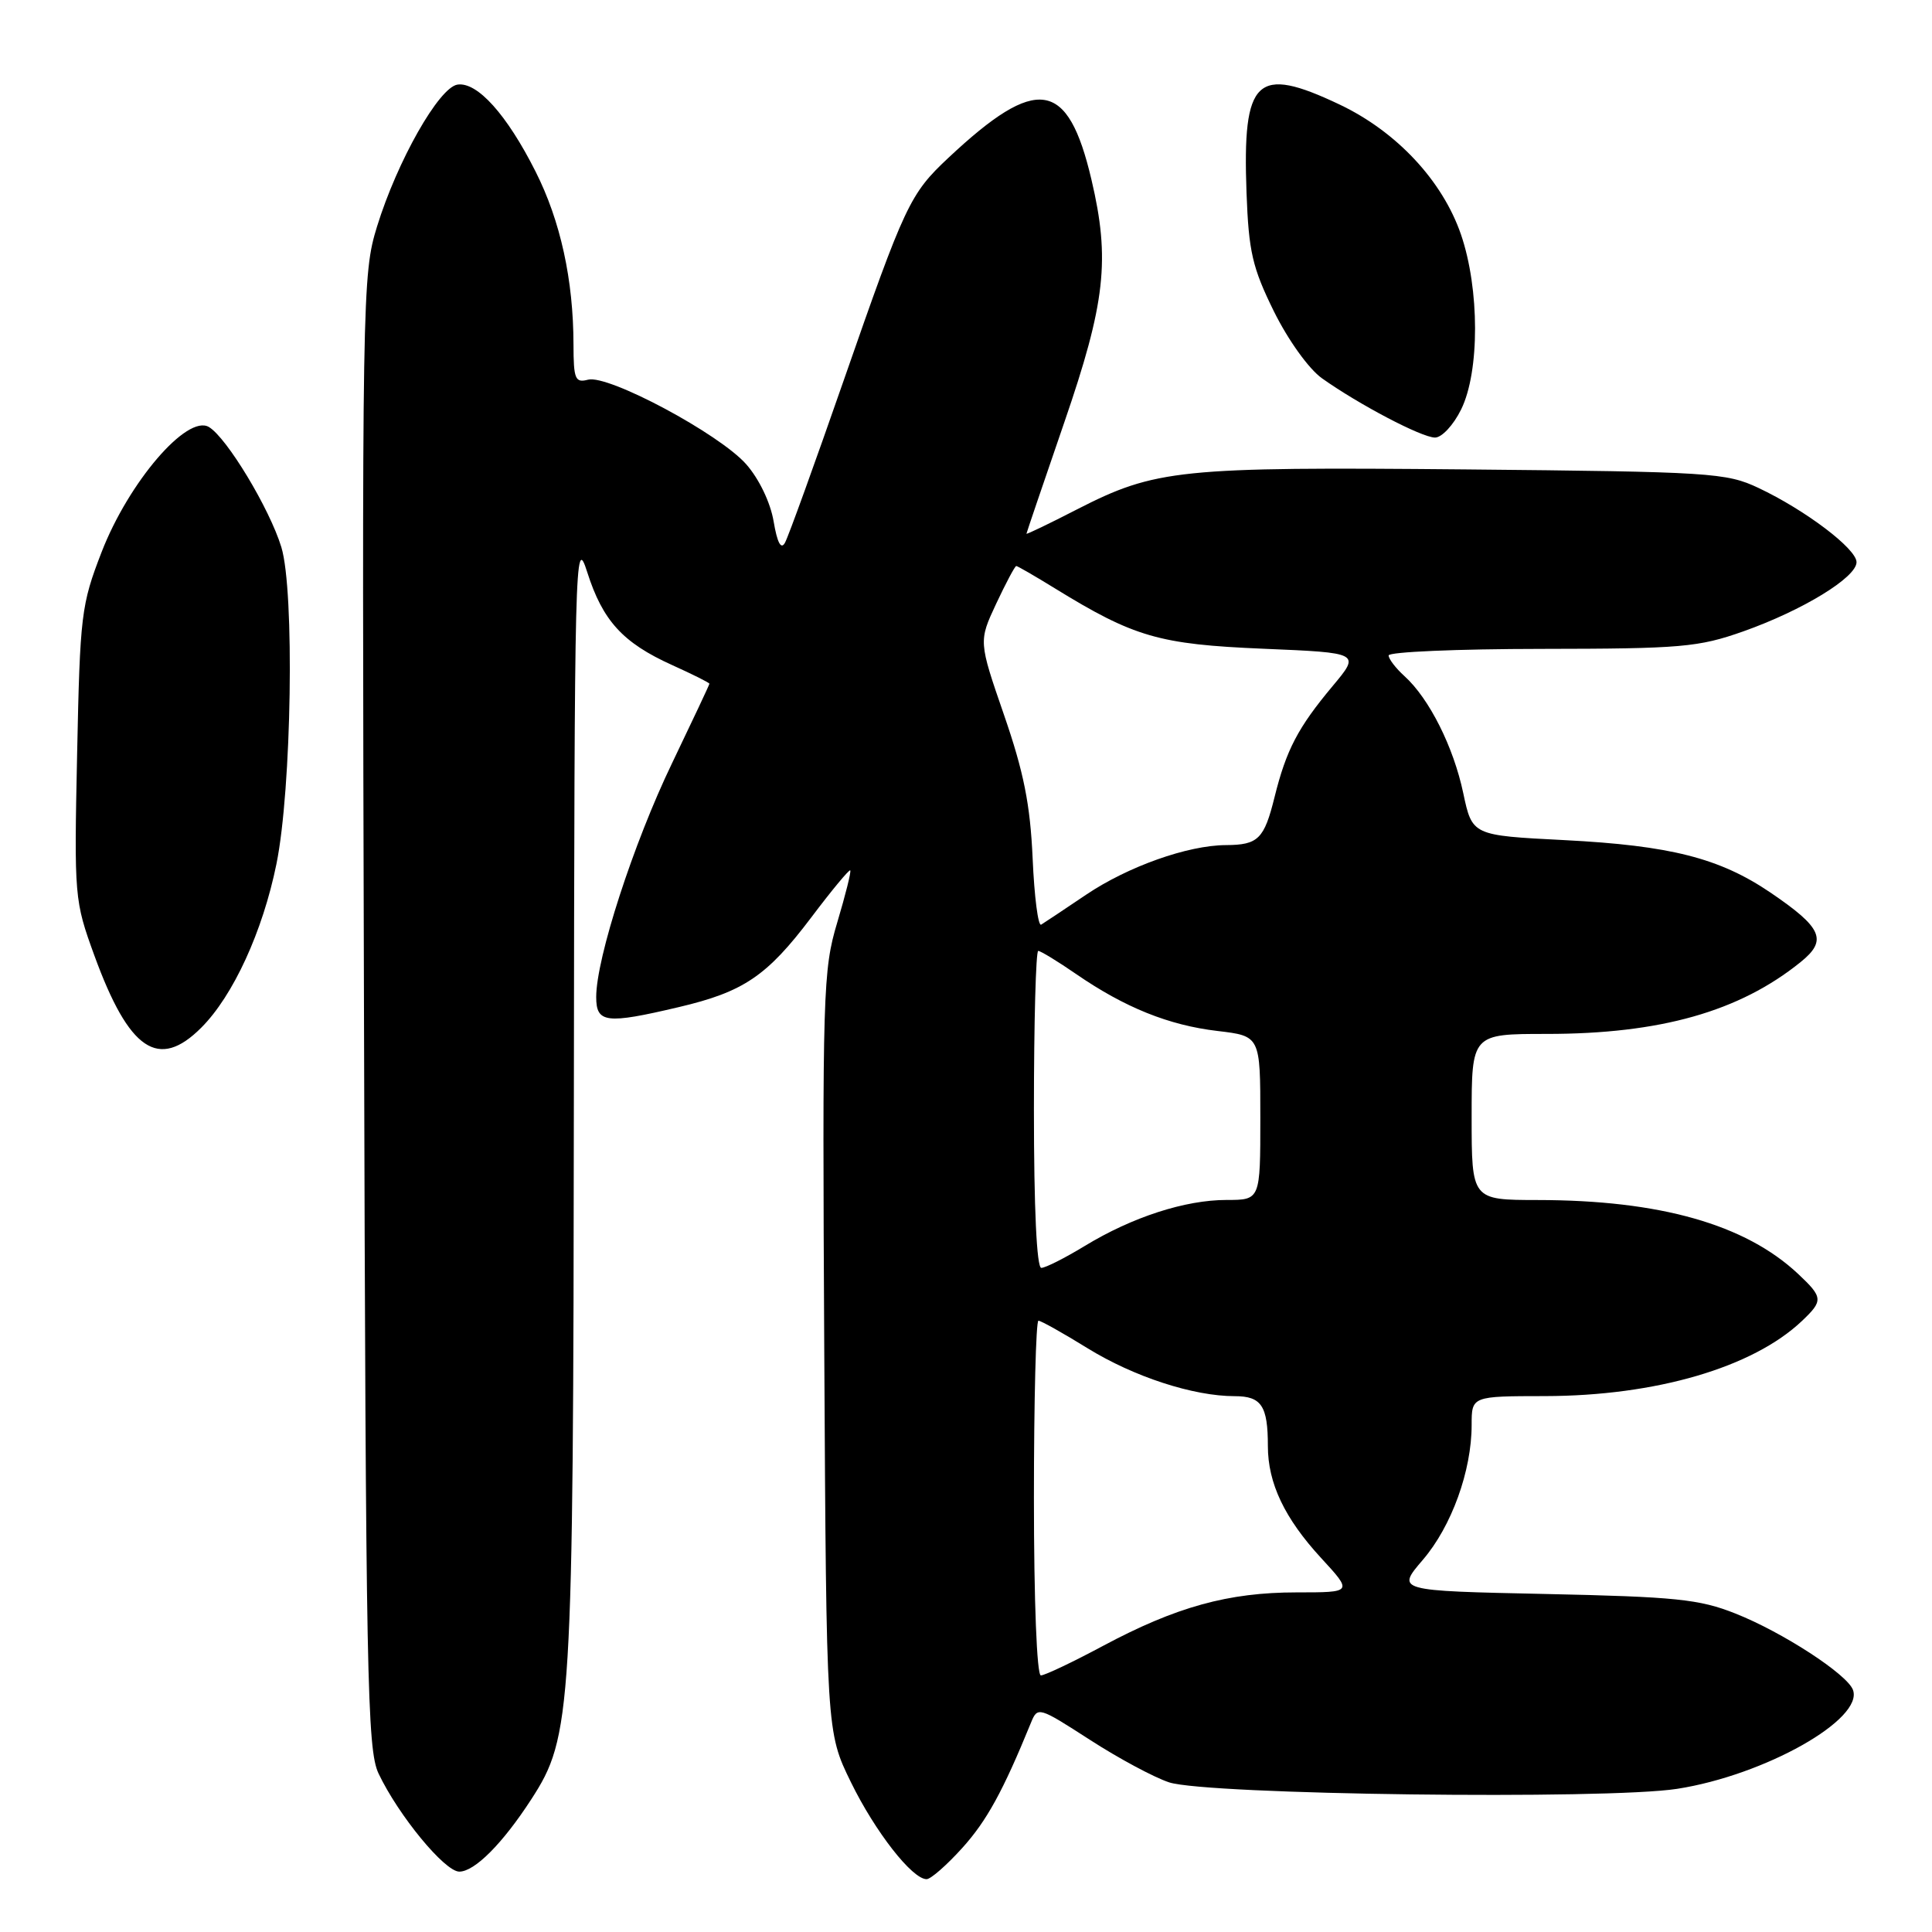 <?xml version="1.0" encoding="UTF-8" standalone="no"?>
<!DOCTYPE svg PUBLIC "-//W3C//DTD SVG 1.1//EN" "http://www.w3.org/Graphics/SVG/1.1/DTD/svg11.dtd" >
<svg xmlns="http://www.w3.org/2000/svg" xmlns:xlink="http://www.w3.org/1999/xlink" version="1.1" viewBox="0 0 256 256">
 <g >
 <path fill="currentColor"
d=" M 127.50 244.87 C 130.75 241.27 132.89 237.37 136.60 228.29 C 137.49 226.11 137.60 226.14 144.41 230.53 C 148.21 232.99 152.93 235.52 154.91 236.17 C 159.91 237.82 212.83 238.49 222.23 237.03 C 233.82 235.23 247.01 227.80 245.52 223.90 C 244.71 221.81 236.17 216.26 229.95 213.80 C 225.18 211.90 222.03 211.58 204.76 211.21 C 185.02 210.79 185.02 210.79 188.53 206.69 C 192.34 202.25 195.00 194.89 195.00 188.82 C 195.00 185.00 195.00 185.00 204.75 184.99 C 219.39 184.96 232.24 181.21 238.75 175.05 C 241.61 172.34 241.58 171.92 238.25 168.79 C 231.25 162.23 219.94 159.02 203.75 159.01 C 195.00 159.00 195.00 159.00 195.00 148.00 C 195.00 137.00 195.00 137.00 204.95 137.00 C 219.99 137.00 230.47 134.04 238.59 127.48 C 242.19 124.58 241.47 122.94 234.58 118.26 C 227.85 113.70 221.34 112.04 207.29 111.32 C 195.08 110.70 195.08 110.70 193.89 105.10 C 192.60 98.97 189.38 92.56 186.10 89.59 C 184.95 88.55 184.00 87.31 184.00 86.85 C 184.00 86.38 193.11 85.99 204.25 85.98 C 222.80 85.96 225.05 85.76 231.00 83.66 C 238.87 80.87 246.00 76.51 246.00 74.49 C 246.00 72.72 239.23 67.59 233.00 64.65 C 228.73 62.64 226.72 62.51 194.20 62.20 C 156.26 61.85 153.12 62.17 142.72 67.49 C 139.03 69.39 136.01 70.84 136.01 70.72 C 136.02 70.60 138.27 63.98 141.01 56.01 C 146.48 40.12 147.12 34.40 144.62 23.79 C 141.50 10.52 137.41 9.90 125.67 20.91 C 120.57 25.69 119.93 27.04 111.80 50.39 C 107.95 61.45 104.45 71.14 104.01 71.92 C 103.49 72.87 102.99 71.93 102.51 69.09 C 102.09 66.60 100.59 63.47 98.89 61.53 C 95.34 57.49 80.60 49.61 77.92 50.31 C 76.21 50.76 76.00 50.24 75.99 45.66 C 75.98 37.10 74.27 29.27 70.96 22.72 C 67.16 15.18 63.24 10.82 60.62 11.21 C 58.17 11.58 52.65 21.31 49.96 30.01 C 48.00 36.37 47.96 38.76 48.23 134.01 C 48.47 222.49 48.65 231.82 50.16 235.00 C 52.80 240.56 58.93 248.00 60.86 248.00 C 62.89 248.00 66.59 244.29 70.39 238.43 C 75.78 230.12 75.96 227.14 76.04 145.50 C 76.12 73.61 76.19 70.72 77.81 75.81 C 79.86 82.25 82.52 85.17 89.05 88.12 C 91.77 89.35 94.00 90.46 94.00 90.60 C 94.00 90.73 91.76 95.48 89.03 101.17 C 83.93 111.76 79.00 126.96 79.00 132.11 C 79.00 135.56 80.31 135.72 89.93 133.45 C 98.53 131.43 101.62 129.34 107.47 121.60 C 110.18 118.00 112.52 115.18 112.66 115.33 C 112.81 115.48 112.03 118.58 110.94 122.23 C 109.05 128.53 108.96 131.39 109.22 179.18 C 109.50 229.50 109.50 229.50 112.75 236.15 C 115.96 242.71 120.87 249.00 122.78 249.00 C 123.33 249.00 125.45 247.14 127.50 244.87 Z  M 26.67 136.17 C 30.90 131.94 34.81 123.42 36.63 114.48 C 38.65 104.56 39.05 78.30 37.28 72.50 C 35.72 67.39 30.05 57.99 27.68 56.58 C 24.79 54.87 17.05 63.89 13.46 73.16 C 10.76 80.13 10.60 81.47 10.22 99.86 C 9.82 118.87 9.86 119.35 12.50 126.60 C 17.10 139.21 21.00 141.85 26.67 136.17 Z  M 193.61 54.25 C 196.08 49.23 196.06 38.30 193.59 31.08 C 191.14 23.95 185.06 17.44 177.50 13.85 C 166.46 8.61 164.62 10.36 165.17 25.53 C 165.46 33.34 165.94 35.45 168.79 41.24 C 170.68 45.06 173.41 48.87 175.16 50.12 C 180.07 53.61 188.36 57.96 190.14 57.98 C 191.04 57.99 192.59 56.33 193.61 54.25 Z  M 137.00 198.50 C 137.00 185.57 137.27 175.00 137.60 175.00 C 137.93 175.00 140.86 176.64 144.11 178.65 C 150.24 182.43 158.12 185.00 163.61 185.00 C 167.15 185.00 168.00 186.28 168.00 191.61 C 168.00 196.54 170.22 201.19 175.05 206.44 C 179.25 211.00 179.25 211.00 171.81 211.00 C 162.76 211.00 155.85 212.91 146.17 218.08 C 142.14 220.24 138.43 222.00 137.92 222.00 C 137.39 222.00 137.00 212.20 137.00 198.50 Z  M 137.00 147.00 C 137.00 135.45 137.26 126.00 137.57 126.00 C 137.88 126.00 140.15 127.38 142.60 129.07 C 149.05 133.51 154.87 135.85 161.33 136.61 C 167.00 137.28 167.00 137.28 167.00 148.14 C 167.00 159.00 167.00 159.00 162.53 159.00 C 157.03 159.00 150.02 161.27 143.73 165.10 C 141.11 166.69 138.53 168.00 137.98 168.00 C 137.37 168.00 137.00 160.12 137.00 147.00 Z  M 136.83 113.74 C 136.51 106.59 135.65 102.29 133.04 94.74 C 129.67 84.98 129.67 84.98 132.00 79.99 C 133.29 77.25 134.48 75.00 134.66 75.00 C 134.83 75.00 137.15 76.34 139.81 77.98 C 150.28 84.42 153.59 85.38 167.38 85.96 C 180.27 86.50 180.27 86.50 176.57 90.92 C 171.98 96.41 170.44 99.36 168.89 105.60 C 167.51 111.18 166.72 111.96 162.43 111.98 C 157.37 112.01 149.48 114.81 143.92 118.55 C 141.04 120.49 138.36 122.28 137.96 122.52 C 137.56 122.77 137.05 118.82 136.83 113.74 Z "/>
</g>
</svg>